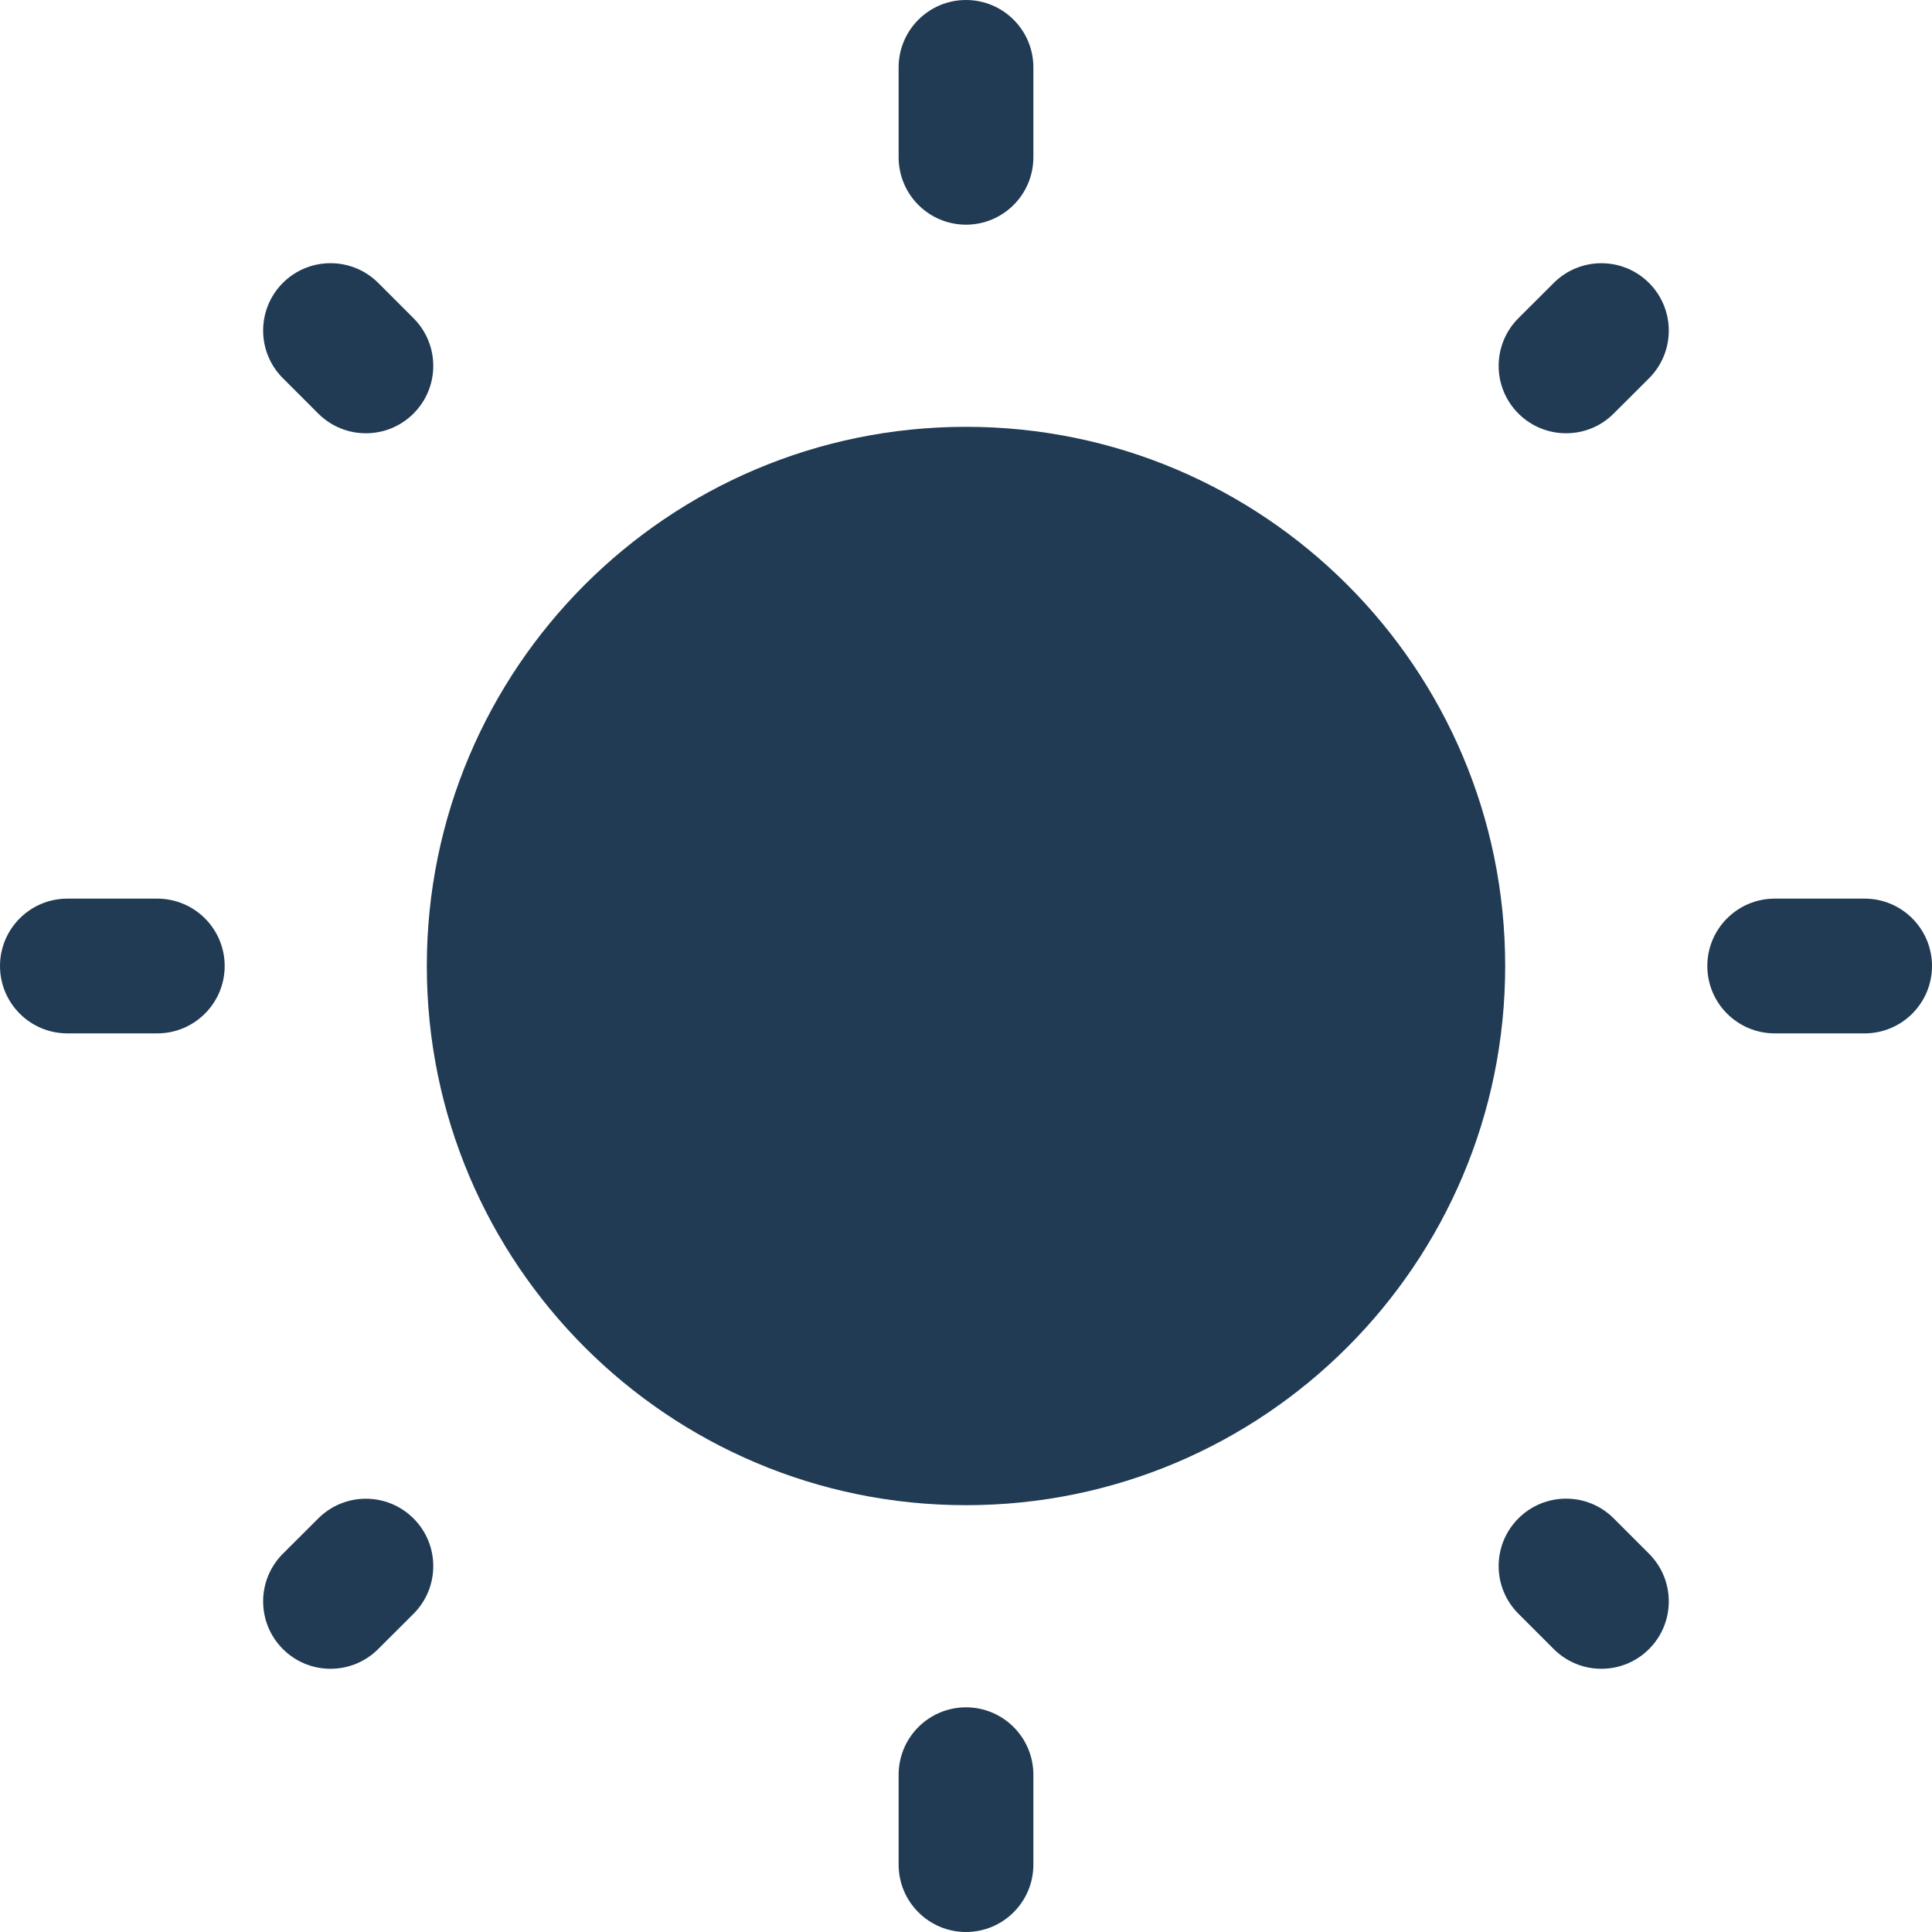 <svg width="24" height="24" viewBox="0 0 24 24" fill="none" xmlns="http://www.w3.org/2000/svg">
<path d="M18.698 12C18.698 15.699 15.699 18.698 12 18.698C8.301 18.698 5.302 15.699 5.302 12C5.302 8.301 8.301 5.302 12 5.302C15.699 5.302 18.698 8.301 18.698 12Z" fill="#213B54"/>
<path fill-rule="evenodd" clip-rule="evenodd" d="M12 0C12.462 0 12.837 0.375 12.837 0.837V1.953C12.837 2.416 12.462 2.791 12 2.791C11.538 2.791 11.163 2.416 11.163 1.953V0.837C11.163 0.375 11.538 0 12 0ZM0 12C0 11.538 0.375 11.163 0.837 11.163H1.953C2.416 11.163 2.791 11.538 2.791 12C2.791 12.462 2.416 12.837 1.953 12.837H0.837C0.375 12.837 0 12.462 0 12ZM21.209 12C21.209 11.538 21.584 11.163 22.047 11.163H23.163C23.625 11.163 24 11.538 24 12C24 12.462 23.625 12.837 23.163 12.837H22.047C21.584 12.837 21.209 12.462 21.209 12ZM12 21.209C12.462 21.209 12.837 21.584 12.837 22.047V23.163C12.837 23.625 12.462 24 12 24C11.538 24 11.163 23.625 11.163 23.163V22.047C11.163 21.584 11.538 21.209 12 21.209Z" fill="#213B54"/>
<path d="M3.514 3.514C3.841 3.188 4.371 3.188 4.698 3.514L5.137 3.953C5.464 4.28 5.464 4.81 5.137 5.137C4.81 5.464 4.28 5.464 3.953 5.137L3.514 4.698C3.187 4.372 3.187 3.841 3.514 3.514Z" fill="#213B54"/>
<path d="M20.485 3.515C20.812 3.842 20.812 4.372 20.485 4.699L20.046 5.137C19.72 5.464 19.189 5.464 18.862 5.137C18.535 4.81 18.535 4.28 18.862 3.953L19.301 3.515C19.628 3.188 20.158 3.188 20.485 3.515Z" fill="#213B54"/>
<path d="M18.862 18.862C19.189 18.535 19.72 18.535 20.046 18.862L20.485 19.301C20.812 19.628 20.812 20.158 20.485 20.485C20.158 20.812 19.628 20.812 19.301 20.485L18.862 20.046C18.535 19.719 18.535 19.189 18.862 18.862Z" fill="#213B54"/>
<path d="M5.137 18.863C5.464 19.189 5.464 19.72 5.137 20.047L4.698 20.485C4.371 20.812 3.841 20.812 3.514 20.485C3.187 20.158 3.187 19.628 3.514 19.301L3.953 18.863C4.28 18.536 4.81 18.536 5.137 18.863Z" fill="#213B54"/>
</svg>
